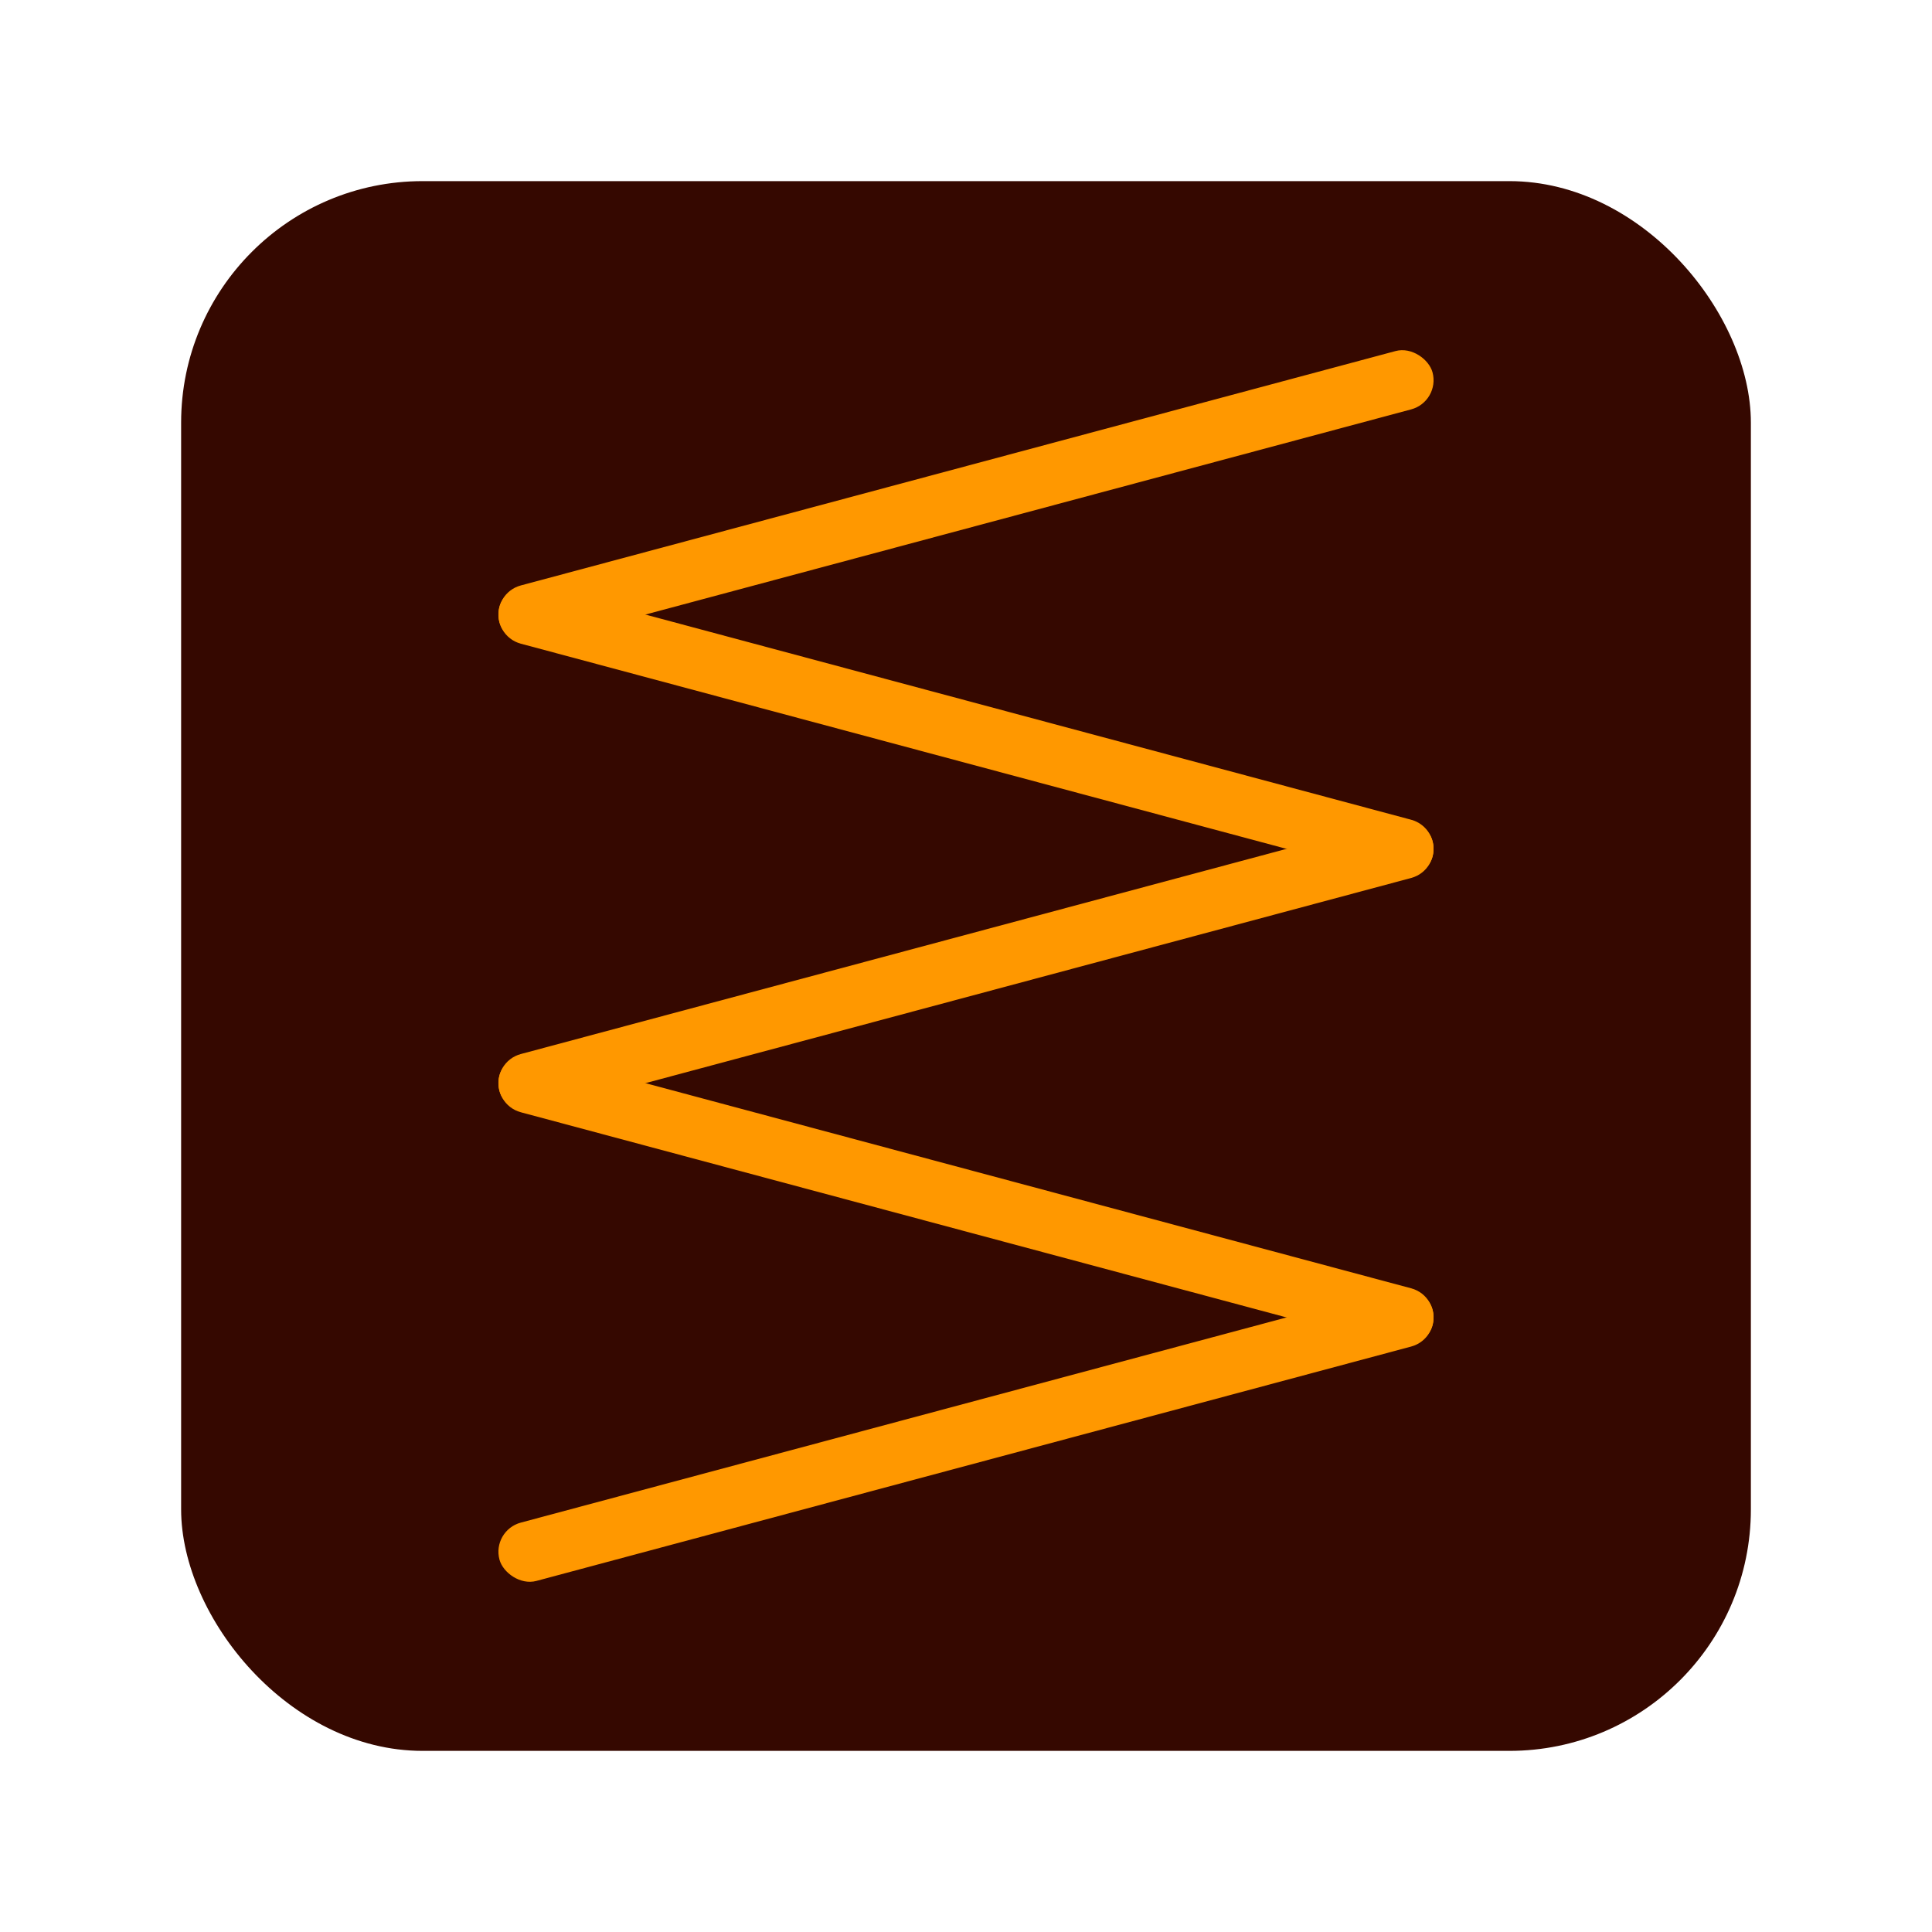 <svg xmlns="http://www.w3.org/2000/svg" width="64" height="64"><rect width="52" height="52" x="6" y="6" fill="#350800" rx="8" ry="8"/><rect width="32" height="2" x="10.645" y="23.198" fill="#ff9800" fill-rule="evenodd" rx="1" ry="1" style="paint-order:stroke fill markers" transform="rotate(-15)"/><rect width="32" height="2" x="21.183" y="-16.131" fill="#ff9800" fill-rule="evenodd" rx="1" ry="1" style="paint-order:stroke fill markers" transform="scale(1 -1)rotate(-15)"/><rect width="32" height="2" x="6.627" y="38.192" fill="#ff9800" fill-rule="evenodd" rx="1" ry="1" style="paint-order:stroke fill markers" transform="rotate(-15)"/><rect width="32" height="2" x="25.201" y="-31.124" fill="#ff9800" fill-rule="evenodd" rx="1" ry="1" style="paint-order:stroke fill markers" transform="scale(1 -1)rotate(-15)"/><rect width="32" height="2" x="2.61" y="53.185" fill="#ff9800" fill-rule="evenodd" rx="1" ry="1" style="paint-order:stroke fill markers" transform="rotate(-15)"/></svg>